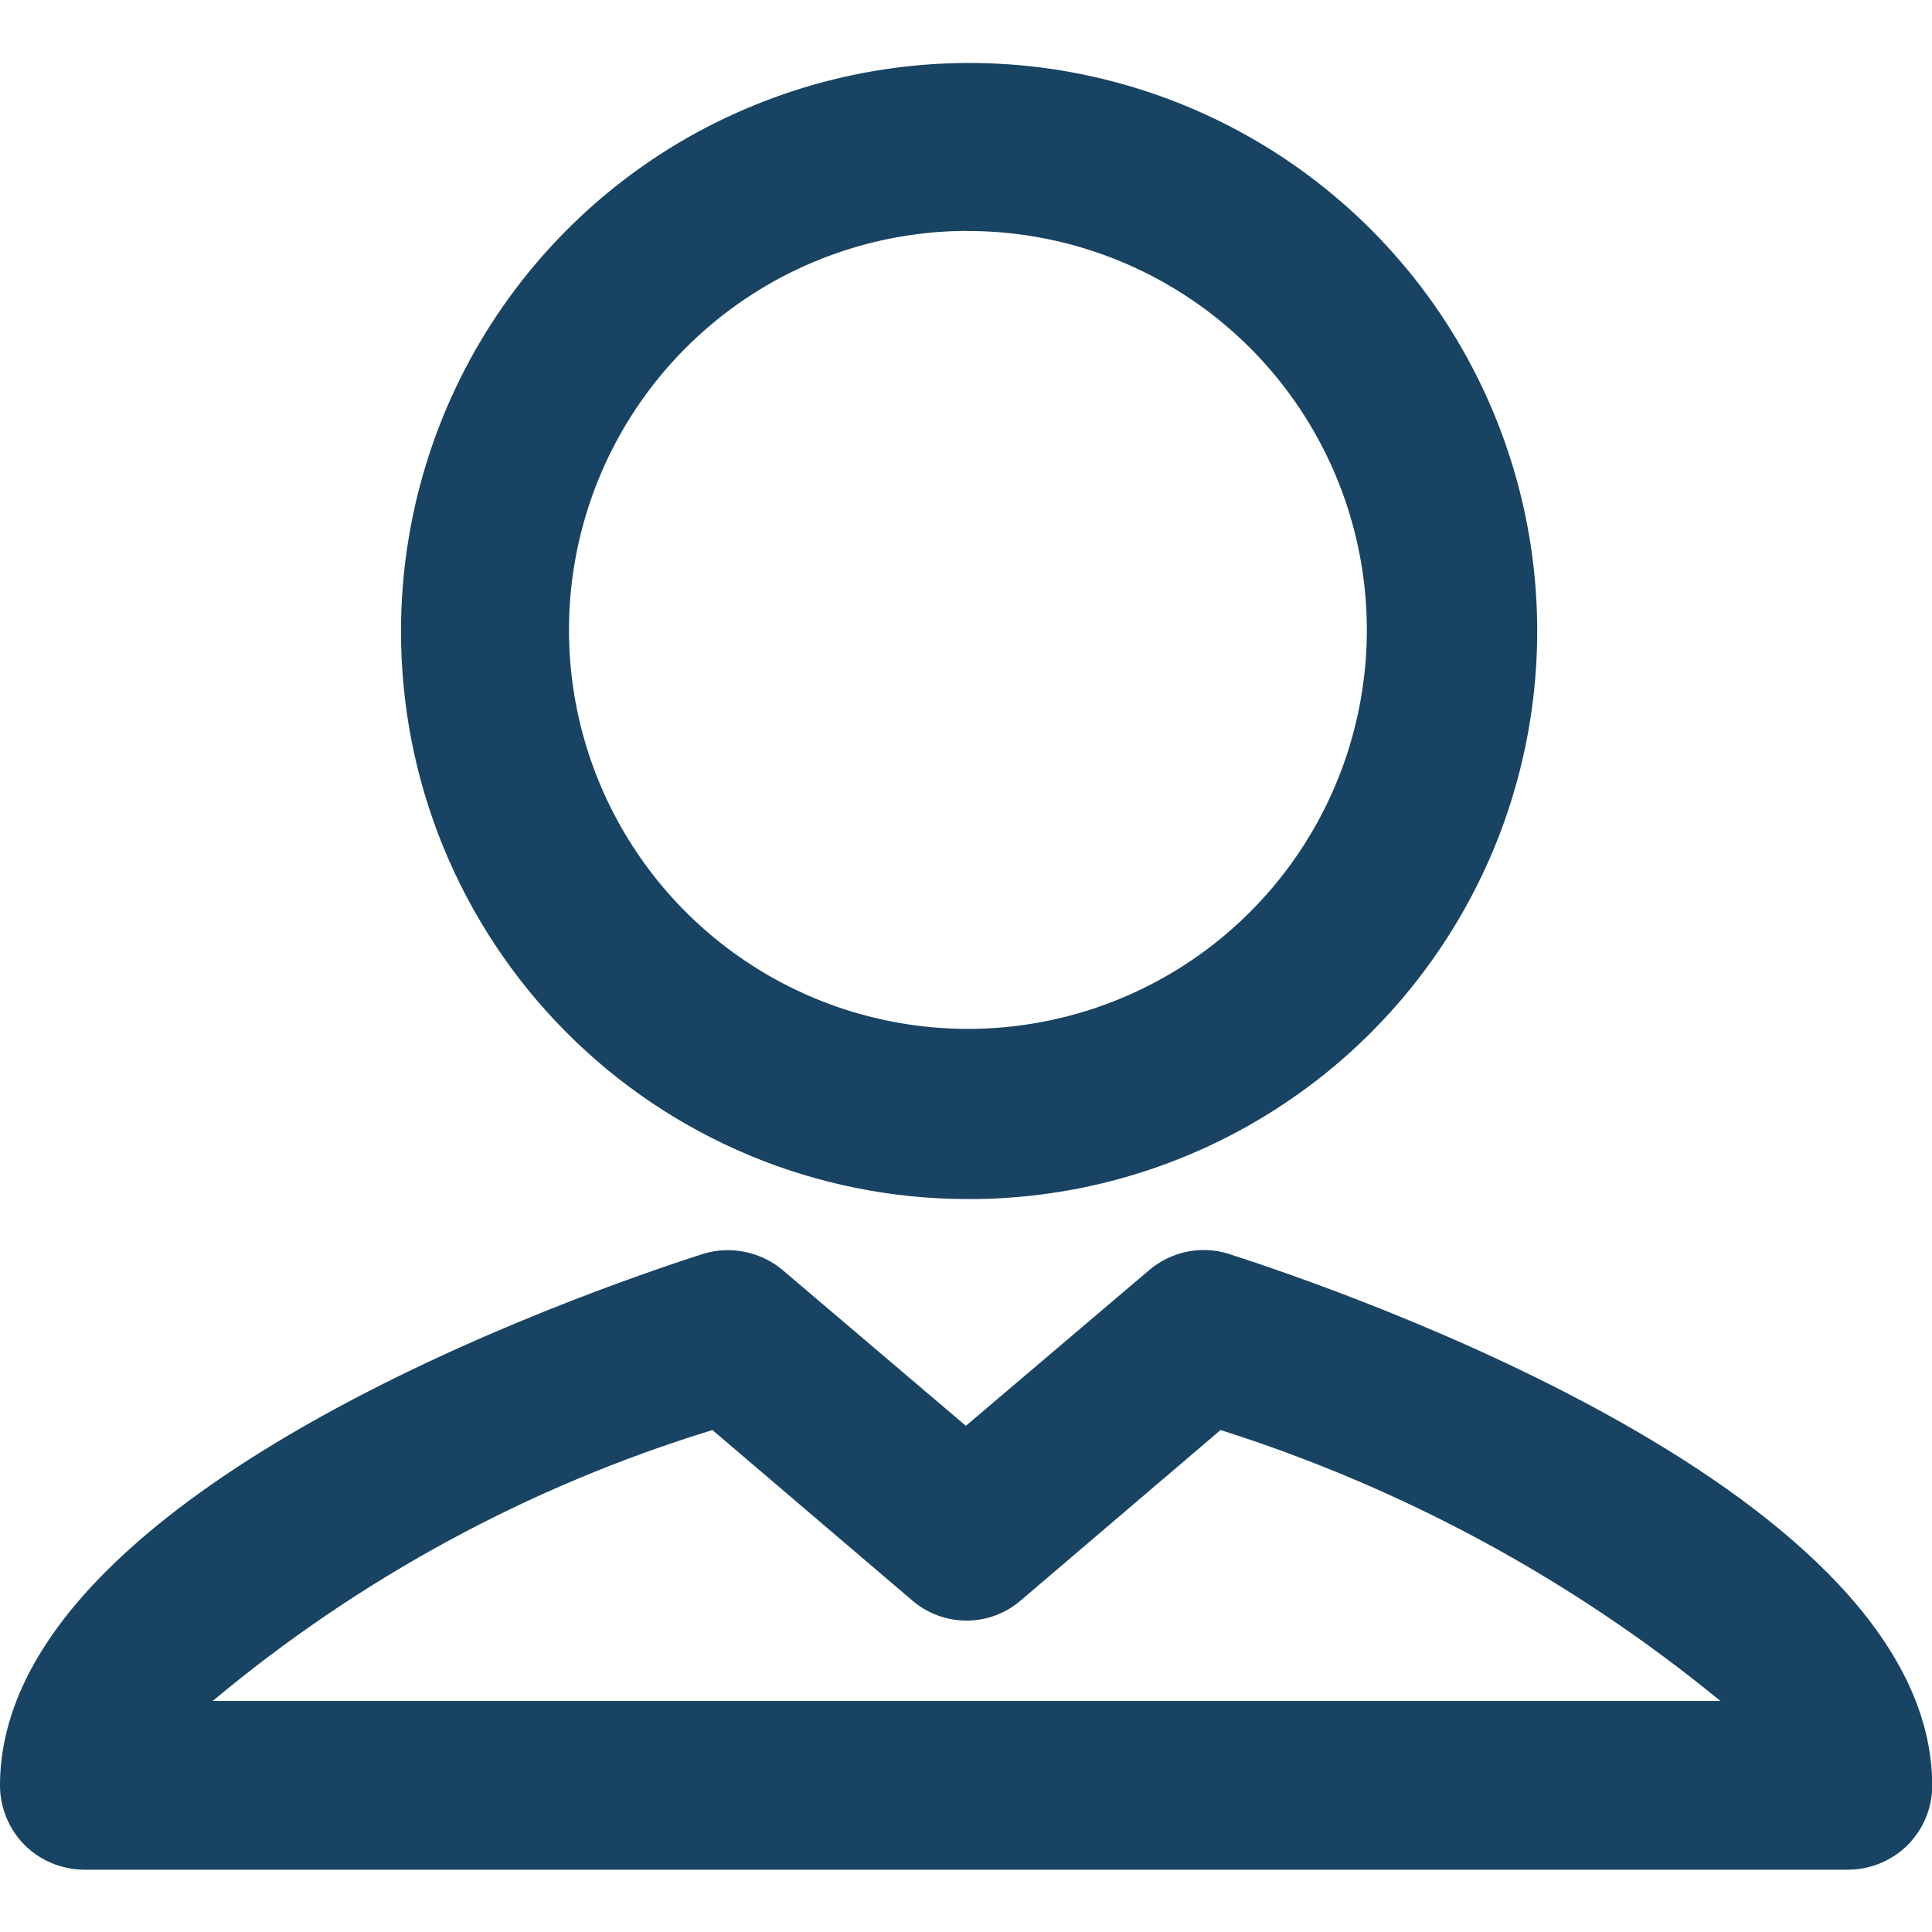 <svg width="16" height="16" viewBox="0 0 16 16" fill="none" xmlns="http://www.w3.org/2000/svg">
<g clip-path="url(#clip0_39_57)">
<path d="M7.999 9.93C8.931 9.936 9.842 9.664 10.619 9.151C11.396 8.638 12.003 7.905 12.364 7.047C12.724 6.188 12.822 5.242 12.644 4.328C12.466 3.414 12.021 2.573 11.365 1.912C10.709 1.251 9.872 0.8 8.959 0.615C8.046 0.43 7.099 0.521 6.238 0.875C5.376 1.228 4.64 1.83 4.12 2.603C3.601 3.376 3.323 4.286 3.321 5.217C3.319 5.834 3.438 6.445 3.672 7.016C3.906 7.586 4.249 8.105 4.684 8.543C5.118 8.981 5.635 9.329 6.204 9.567C6.773 9.805 7.383 9.928 7.999 9.93ZM7.999 1.913C8.654 1.91 9.294 2.101 9.839 2.462C10.385 2.823 10.811 3.338 11.063 3.941C11.316 4.545 11.384 5.21 11.258 5.851C11.133 6.493 10.819 7.084 10.358 7.547C9.897 8.011 9.308 8.327 8.667 8.456C8.025 8.585 7.36 8.52 6.756 8.271C6.151 8.021 5.634 7.598 5.27 7.054C4.906 6.511 4.712 5.871 4.712 5.217C4.712 4.344 5.058 3.505 5.674 2.886C6.29 2.267 7.126 1.917 7.999 1.912V1.913ZM10.173 10.383C10.06 10.348 9.941 10.343 9.825 10.367C9.71 10.392 9.602 10.445 9.513 10.522L7.999 11.808L6.486 10.522C6.396 10.445 6.289 10.393 6.174 10.369C6.058 10.344 5.939 10.349 5.826 10.383C4.852 10.696 0 12.365 0 14.788C0.001 14.973 0.074 15.149 0.204 15.28C0.335 15.41 0.512 15.483 0.696 15.484H15.306C15.491 15.483 15.667 15.41 15.798 15.28C15.928 15.149 16.002 14.973 16.002 14.788C15.999 12.365 11.147 10.697 10.173 10.383ZM1.761 14.087C2.977 13.07 4.385 12.307 5.9 11.843L7.552 13.252C7.678 13.361 7.838 13.421 8.004 13.421C8.171 13.421 8.331 13.361 8.456 13.252L10.108 11.843C11.618 12.321 13.023 13.082 14.248 14.087H1.761Z" fill="#184363"/>
</g>
<defs>
<clipPath id="clip0_39_57">
<rect width="16" height="16" fill="white"/>
</clipPath>
</defs>
</svg>

